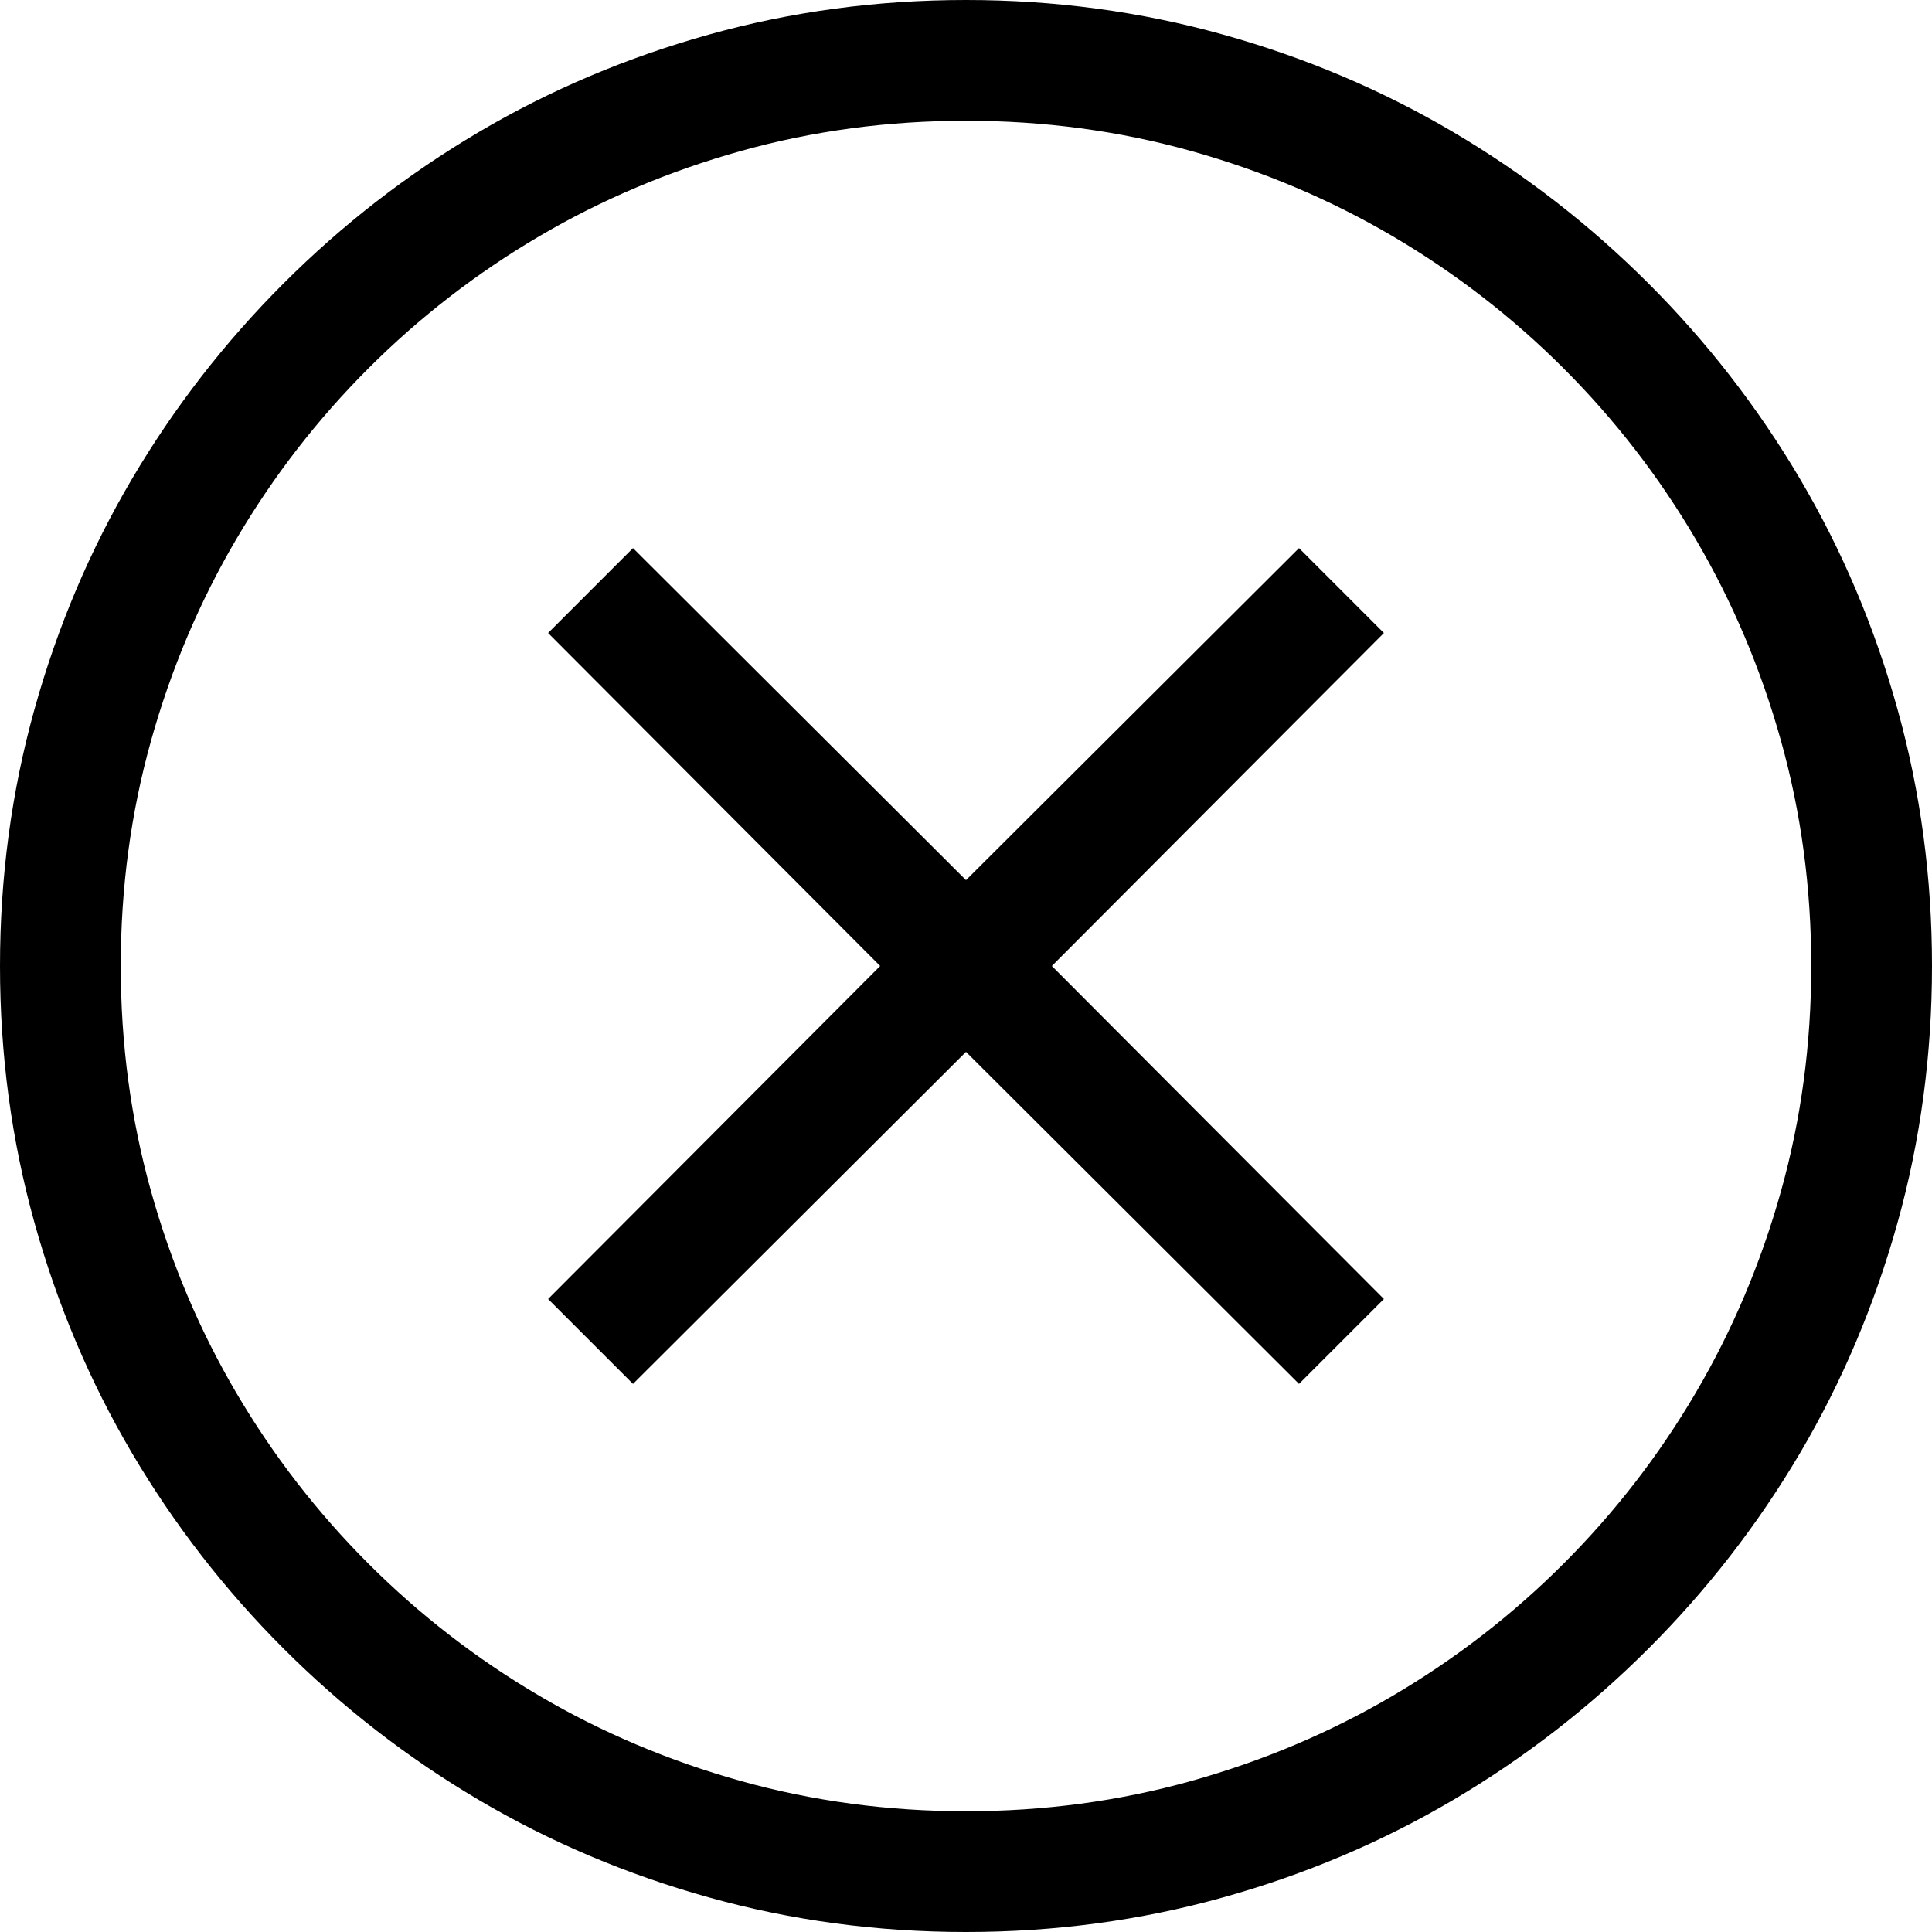 <svg xmlns="http://www.w3.org/2000/svg" viewBox="0 0 2048 2048" height="1em" width="1em">
  <path d="M1024 0q141 0 272 36.5T1540.5 140t207 160.5 160.5 207T2011.5 752t36.5 272-36.5 272-103.5 244.5-160.5 207-207 160.5-244.5 103.5-272 36.5-272-36.5T507.5 1908t-207-160.5-160.5-207T36.5 1296 0 1024t36.5-272T140 507.5t160.5-207 207-160.5T752 36.5 1024 0zm0 1920q124 0 238.5-32t214-90.5 181-140 140-181 90.5-214 32-238.5-32-238.5-90.5-214-140-181-181-140-214-90.5-238.5-32-238.5 32-214 90.5-181 140-140 181-90.5 214-32 238.5 32 238.5 90.5 214 140 181 181 140 214 90.5 238.5 32zm443-1249l-352 353 352 353-90 90-353-352-353 352-90-90 352-353-352-353 90-90 353 352 353-352z"/>
</svg>
